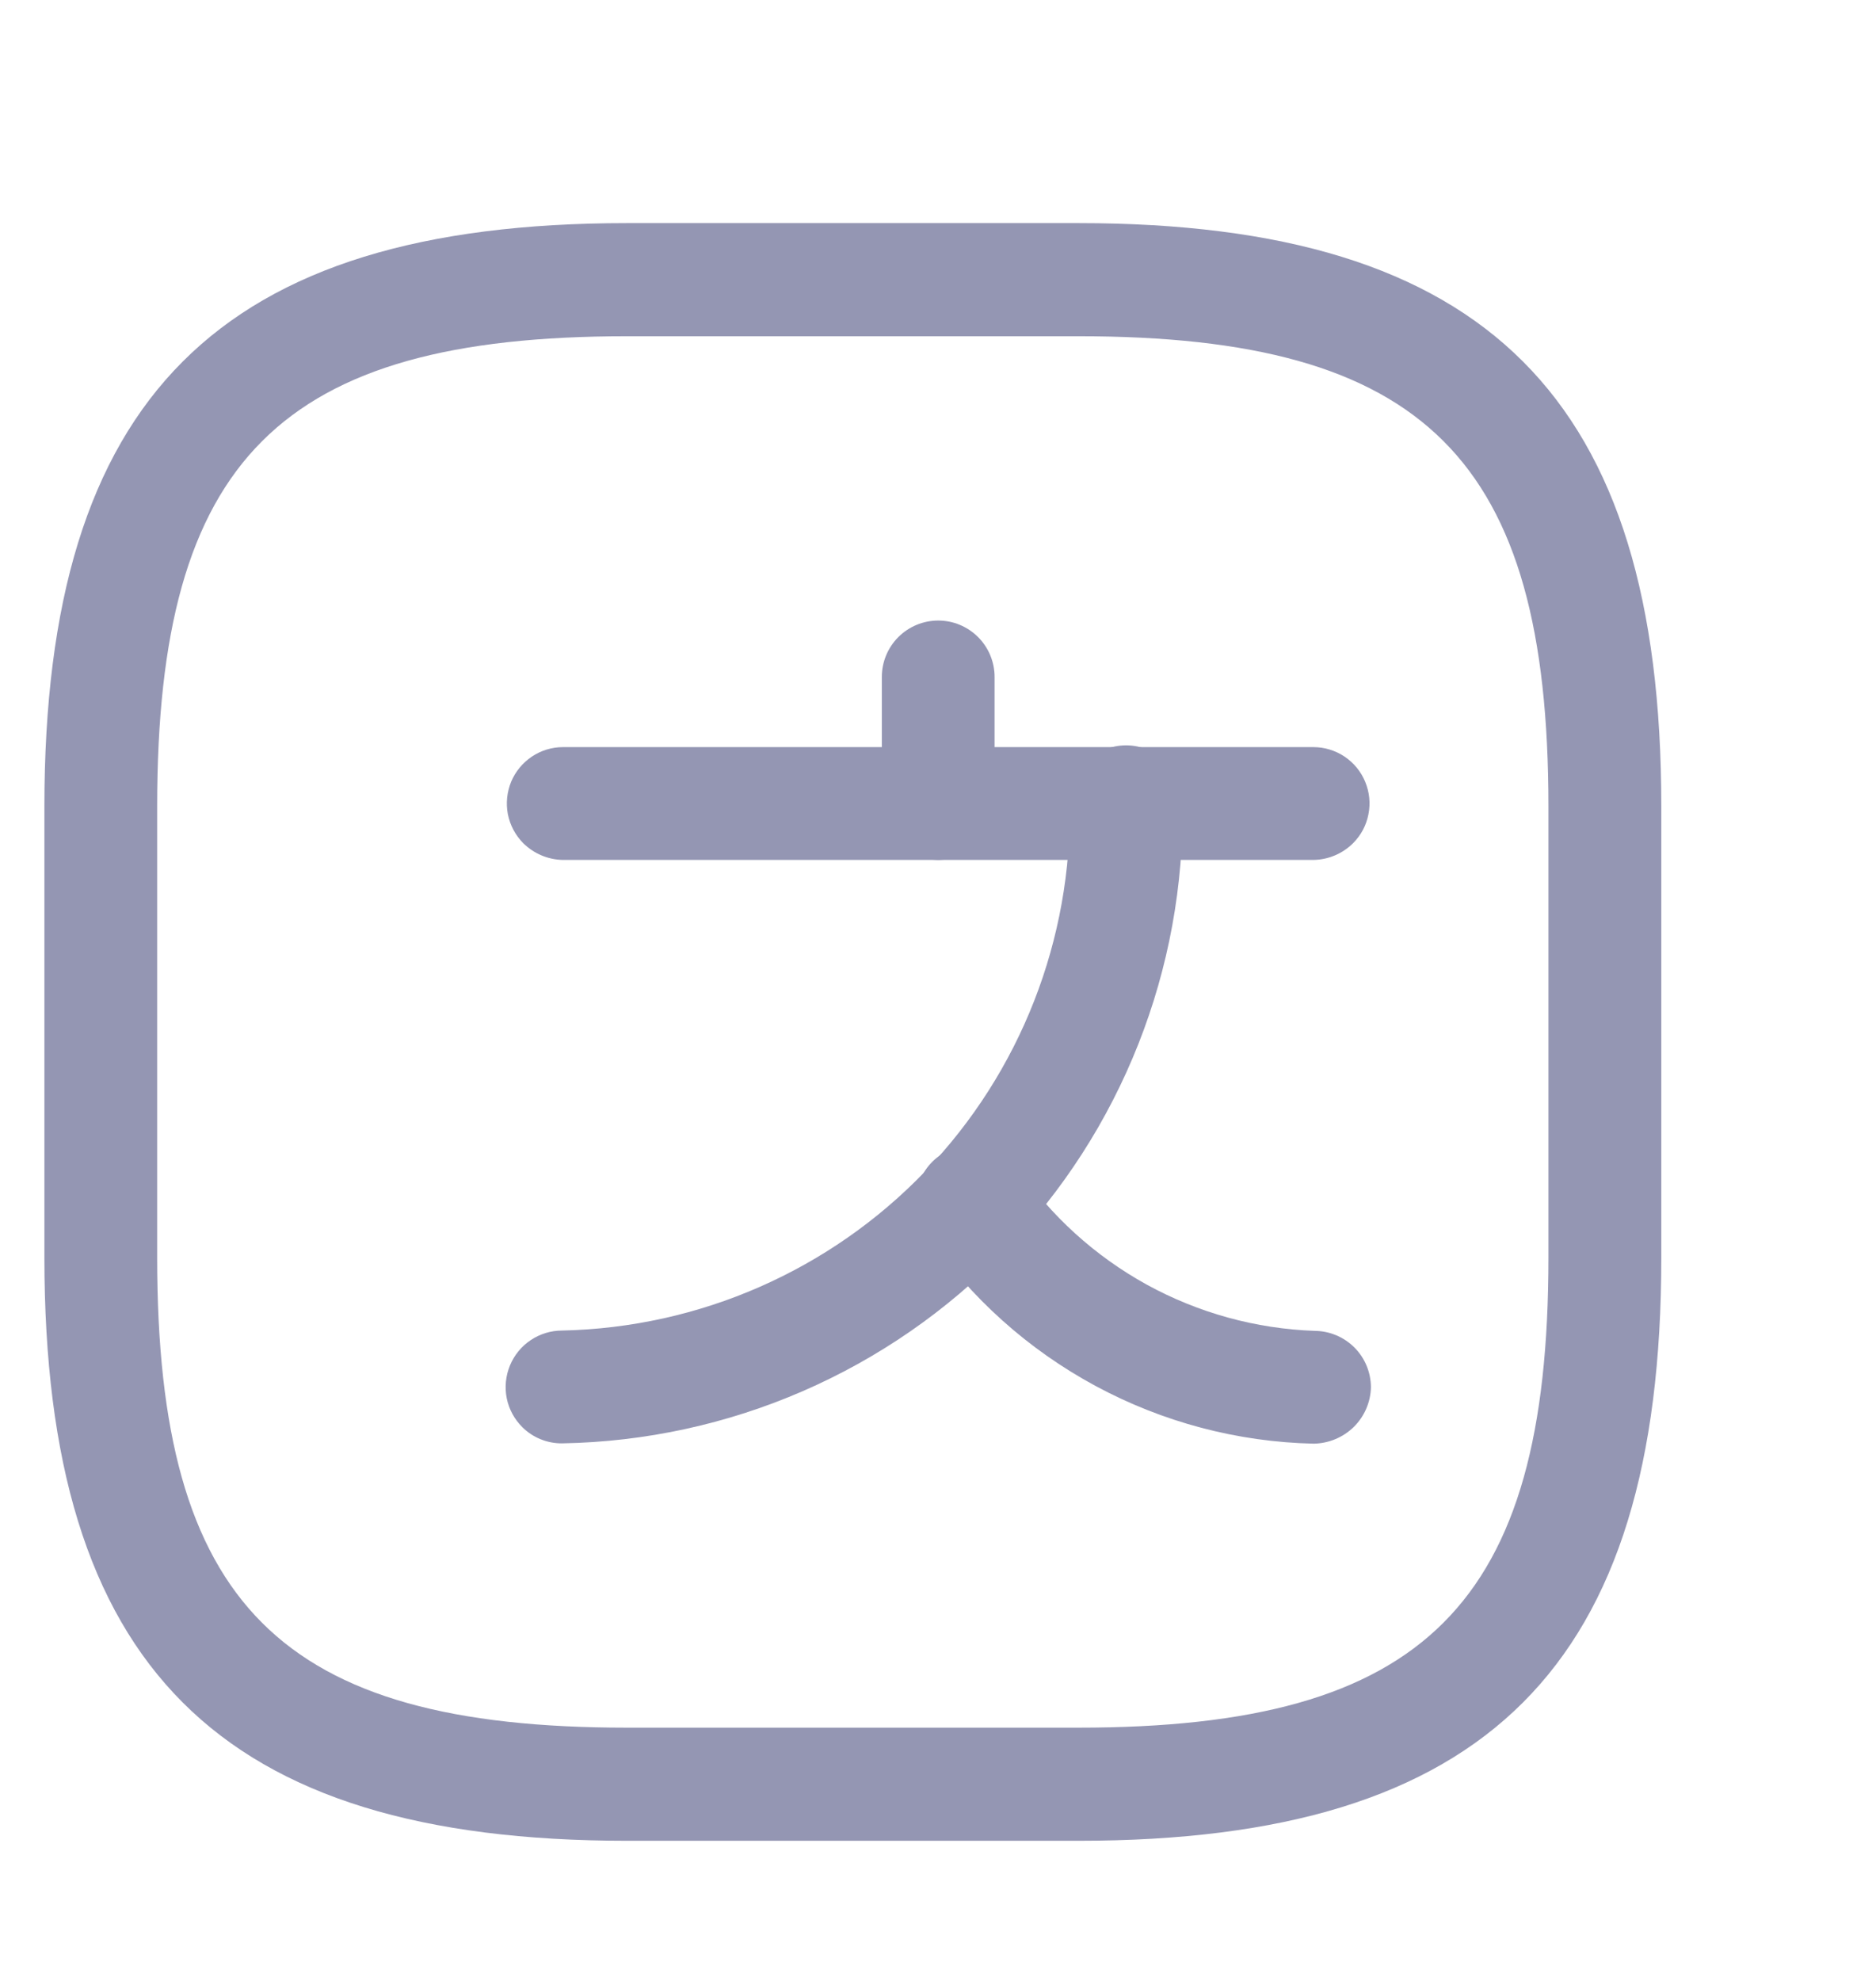<svg width="18" height="19" viewBox="0 0 18 19" fill="none" xmlns="http://www.w3.org/2000/svg">
    <path d="M12.602 8.248H5.402C5.259 8.246 5.122 8.188 5.02 8.087C4.945 8.011 4.894 7.915 4.873 7.81C4.853 7.706 4.864 7.598 4.904 7.499C4.945 7.401 5.014 7.317 5.103 7.257C5.191 7.198 5.295 7.166 5.402 7.166H12.602C12.709 7.166 12.812 7.198 12.901 7.257C12.99 7.317 13.059 7.401 13.099 7.499C13.14 7.598 13.151 7.706 13.13 7.81C13.11 7.915 13.059 8.011 12.983 8.087C12.882 8.188 12.745 8.246 12.602 8.248Z" fill="#9496B3" />
    <path d="M9.002 8.248C8.859 8.245 8.722 8.187 8.621 8.086C8.519 7.986 8.462 7.849 8.461 7.706V6.493C8.461 6.35 8.518 6.212 8.619 6.111C8.721 6.009 8.859 5.952 9.002 5.952C9.146 5.952 9.283 6.009 9.385 6.111C9.486 6.212 9.543 6.35 9.543 6.493V7.706C9.542 7.849 9.485 7.986 9.383 8.086C9.282 8.187 9.145 8.245 9.002 8.248Z" fill="#9496B3" />
    <path d="M5.393 13.844C5.25 13.845 5.112 13.789 5.011 13.688C4.935 13.612 4.883 13.516 4.862 13.411C4.841 13.306 4.852 13.196 4.893 13.097C4.934 12.998 5.003 12.913 5.092 12.854C5.181 12.794 5.286 12.762 5.393 12.762C6.711 12.734 7.965 12.185 8.878 11.234C9.791 10.283 10.289 9.009 10.264 7.691C10.264 7.547 10.32 7.409 10.422 7.308C10.523 7.206 10.661 7.149 10.805 7.149C10.948 7.149 11.086 7.206 11.187 7.308C11.289 7.409 11.346 7.547 11.346 7.691C11.371 9.296 10.759 10.845 9.643 11.999C8.527 13.153 6.998 13.816 5.393 13.844Z" fill="#9496B3" />
    <path d="M12.606 13.847C11.874 13.831 11.156 13.641 10.511 13.293C9.866 12.945 9.313 12.45 8.897 11.847C8.855 11.79 8.824 11.725 8.806 11.656C8.788 11.588 8.784 11.516 8.795 11.446C8.804 11.376 8.828 11.308 8.864 11.247C8.901 11.186 8.949 11.133 9.006 11.091C9.062 11.048 9.127 11.017 9.196 10.999C9.265 10.981 9.336 10.977 9.407 10.987C9.477 10.997 9.545 11.02 9.606 11.056C9.667 11.093 9.721 11.14 9.763 11.197C10.083 11.664 10.507 12.048 11.002 12.321C11.497 12.593 12.049 12.745 12.614 12.765C12.757 12.766 12.893 12.823 12.995 12.924C13.096 13.025 13.153 13.162 13.154 13.305C13.151 13.448 13.092 13.585 12.99 13.686C12.887 13.787 12.75 13.844 12.606 13.847Z" fill="#9496B3" />
    <path d="M10.347 17.656H6.018C2.1 17.656 0.426 15.982 0.426 12.063V7.733C0.426 3.818 2.1 2.14 6.018 2.14H10.347C14.265 2.14 15.94 3.816 15.94 7.733V12.063C15.94 15.983 14.265 17.656 10.347 17.656ZM6.017 3.225C2.691 3.225 1.508 4.405 1.508 7.733V12.063C1.508 15.393 2.691 16.571 6.017 16.571H10.347C13.673 16.571 14.857 15.39 14.857 12.063V7.733C14.857 4.403 13.673 3.225 10.347 3.225H6.017Z" fill="#9496B3" />
</svg>
    